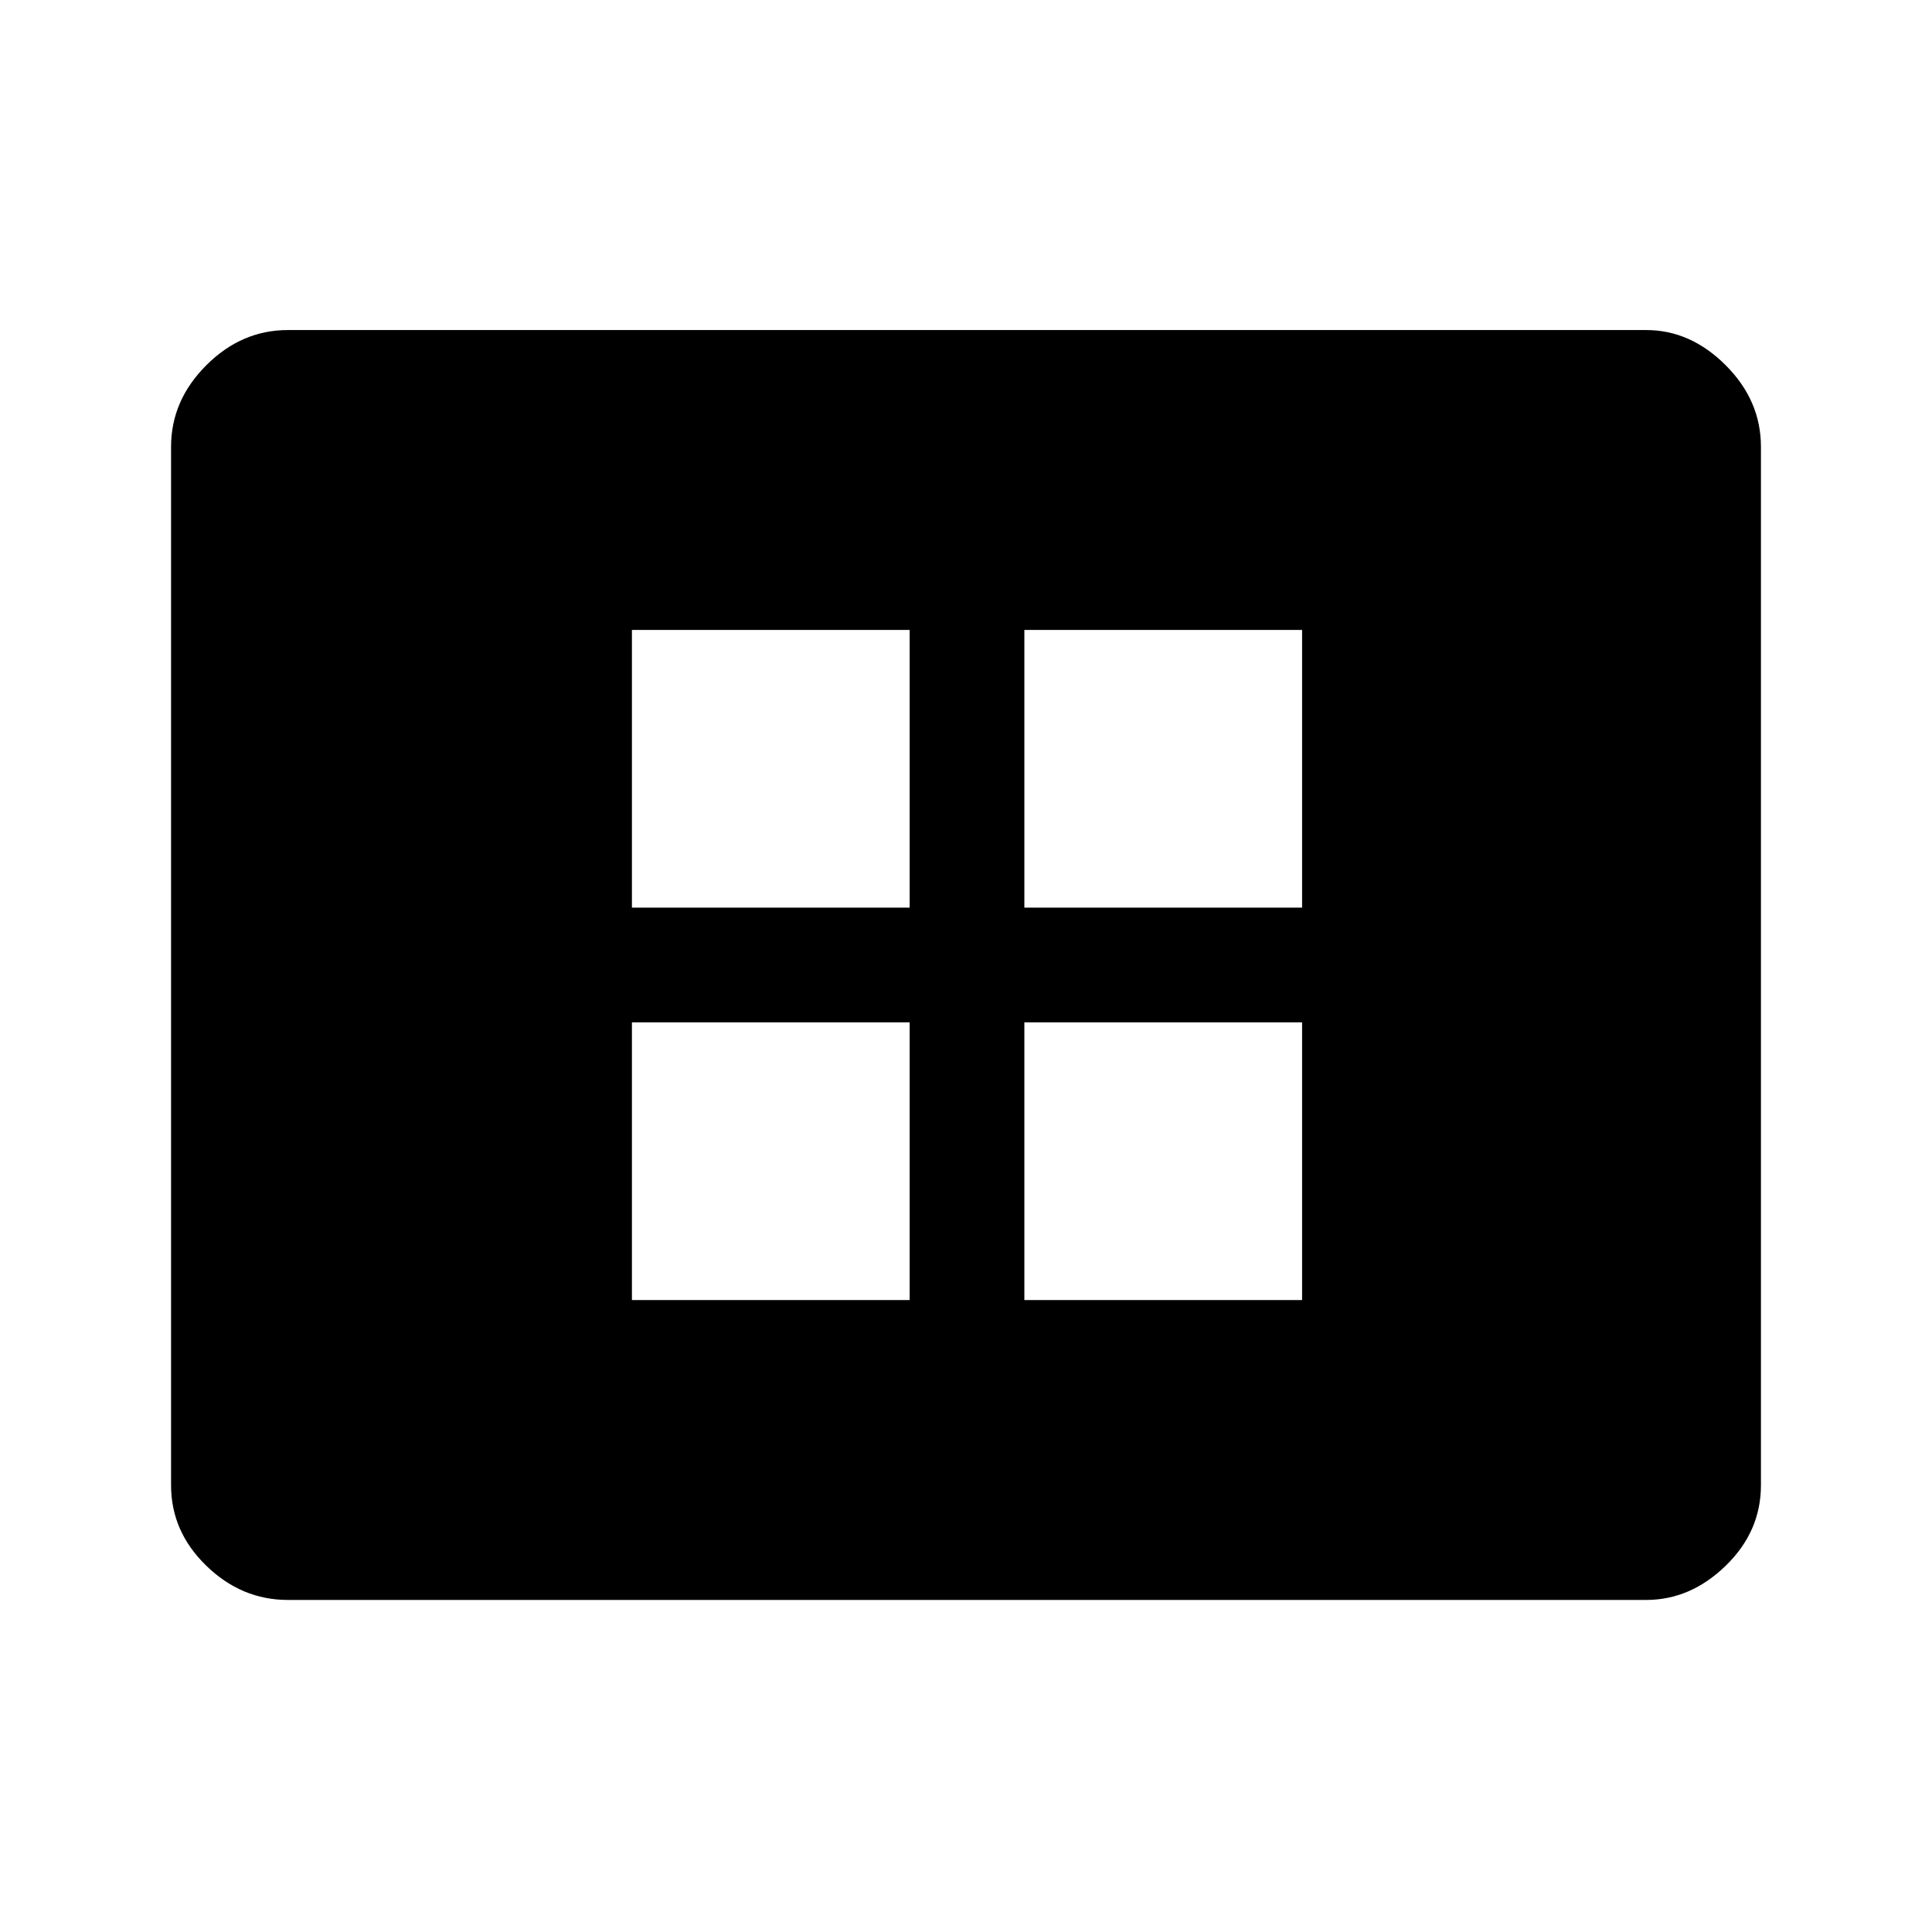 <svg xmlns="http://www.w3.org/2000/svg" height="48" width="48"><path d="M15.7 32.3h6.9v-6.9h-6.9Zm0-9.75h6.9v-6.9h-6.9Zm9.75 9.75h6.9v-6.9h-6.9Zm0-9.75h6.9v-6.9h-6.9Zm-18.3 17.2q-1.15 0-2.025-.85t-.875-2V11.1q0-1.15.875-2.025T7.15 8.2H40.9q1.1 0 1.975.875t.875 2.025v25.8q0 1.15-.875 2-.875.85-1.975.85Z"/></svg>